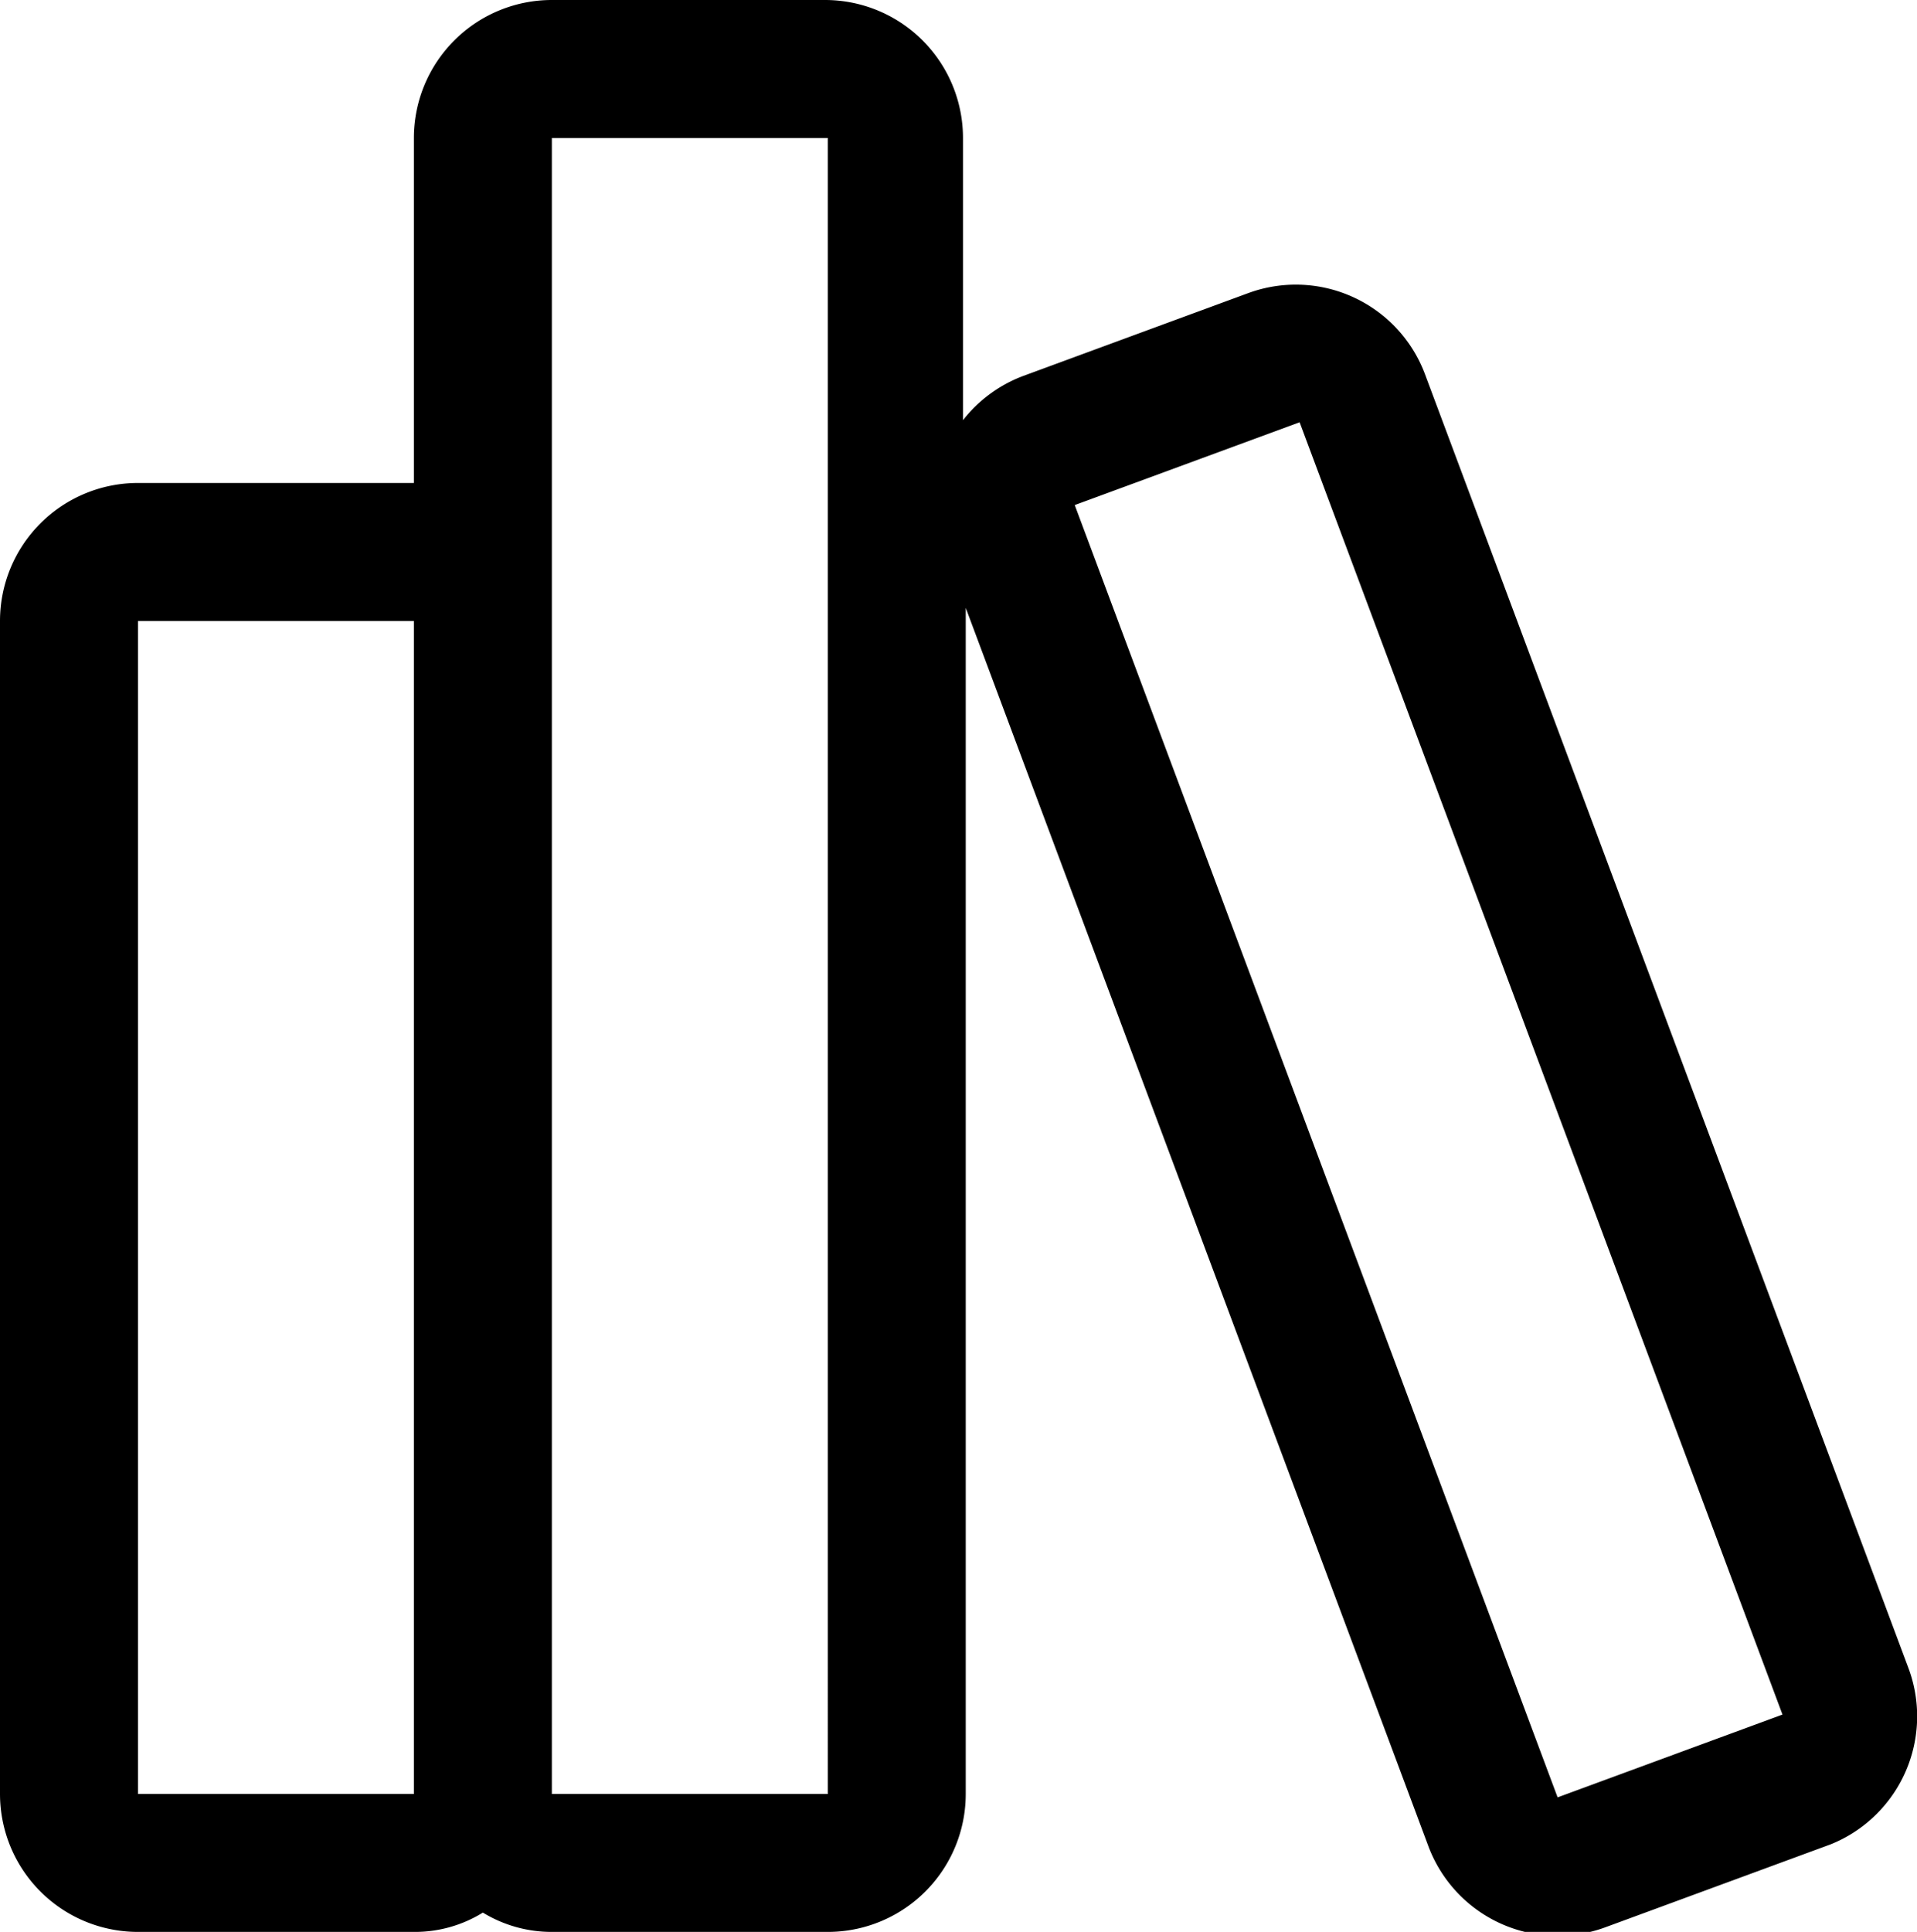 <svg xmlns="http://www.w3.org/2000/svg" viewBox="0 0 27.79 28">
    <defs>
        <style>.cls-1 {fill:currentColor;fill-rule:evenodd;}</style>
    </defs>
    <path class="cls-1" d="M27.66,24.16l-7-18.73a2,2,0,0,0-2.57-1.18l-3.26,1.2a2,2,0,0,0-.87.64V2a2,2,0,0,0-2-2H8A2,2,0,0,0,6,2V7H2A2,2,0,0,0,0,9V26a2,2,0,0,0,2,2H6a1.87,1.87,0,0,0,1-.28A1.91,1.91,0,0,0,8,28h4a2,2,0,0,0,2-2V8.81l6.7,17.93a2,2,0,0,0,2.58,1.19l3.26-1.2A2,2,0,0,0,27.66,24.16ZM2,26V9H6V26Zm10,0H8V9s0-.06,0-.09V2h4Zm10.58.05-7-18.73,3.26-1.2,7,18.73Z"></path>
</svg>